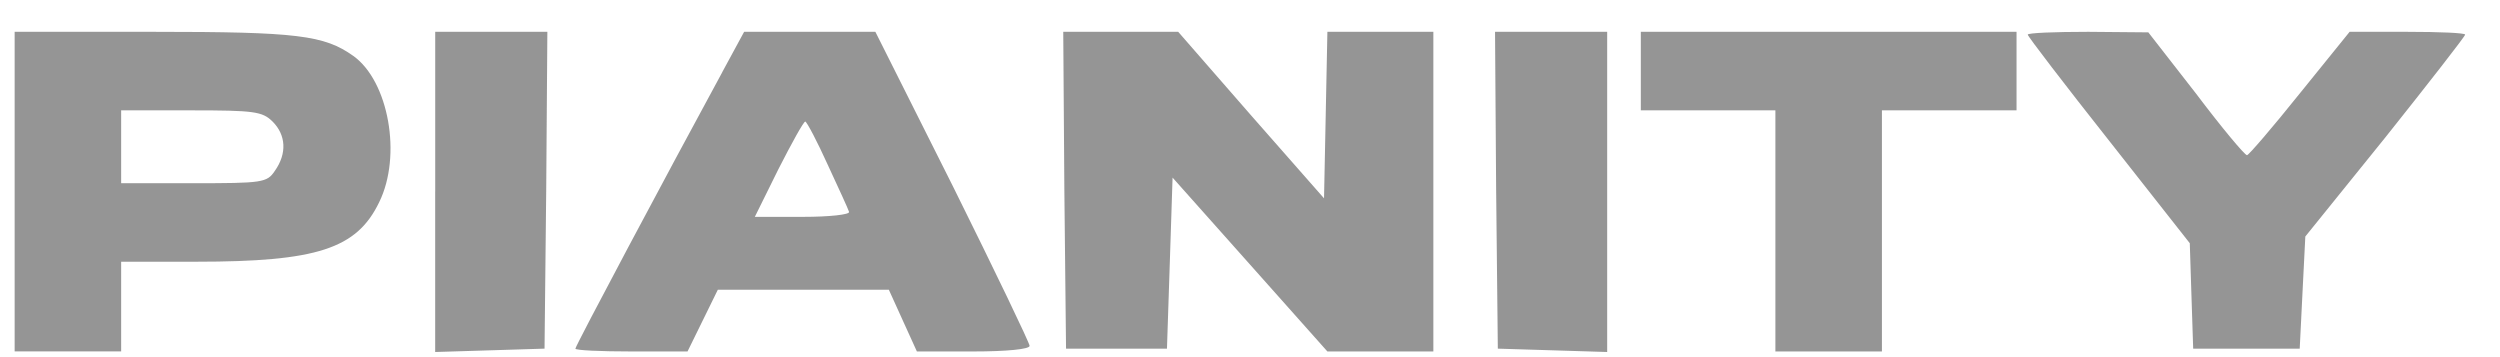 <svg width="70" height="10" fill="none" xmlns="http://www.w3.org/2000/svg"><path d="M.41 5.366V9.84h2.982V7.328h2.104c3.376 0 4.491-.36 5.12-1.664.643-1.303.266-3.391-.723-4.098-.817-.581-1.57-.675-5.59-.675H.41v4.475Zm7.222-1.963c.377.377.408.895.063 1.382-.22.33-.346.345-2.277.345H3.392V3.09h1.963c1.759 0 1.994.031 2.277.314ZM12.185 5.366v4.49l1.54-.047 1.522-.047.047-4.443.032-4.428h-3.14v4.475ZM20.224 2.021c-1.538 2.827-4.113 7.663-4.113 7.741 0 .047.706.079 1.57.079h1.57l.424-.864.424-.864h4.789l.392.864.393.864h1.57c.942 0 1.586-.063 1.586-.157 0-.079-.974-2.104-2.151-4.475L24.51.89h-3.674l-.613 1.13Zm2.952 2.591c.299.644.581 1.256.597 1.319.031.078-.55.141-1.288.141h-1.35l.66-1.334c.376-.738.706-1.335.753-1.335.047.016.33.55.628 1.209ZM29.802 5.319l.047 4.443h2.826l.079-2.387.078-2.402L35 7.407l2.167 2.434h2.967V.89h-2.967l-.047 2.34-.047 2.323L35.03 3.23 32.989.89h-3.218l.031 4.429ZM41.892 5.319l.047 4.443 1.539.047 1.523.047V.891h-3.14l.031 4.428ZM45.943 1.99v1.099h3.768v6.752h2.983V3.089h3.769V.891h-10.52V1.99ZM56.777.97c0 .046 1.02 1.38 2.276 2.967l2.261 2.873.047 1.476.048 1.476h2.983l.078-1.57.079-1.57 2.245-2.78c1.225-1.538 2.23-2.826 2.23-2.873 0-.047-.722-.078-1.617-.078h-1.618l-1.397 1.727c-.754.942-1.429 1.727-1.476 1.727-.063 0-.707-.77-1.429-1.727L60.153.906l-1.68-.015c-.943 0-1.696.031-1.696.078Z" fill="#5A5A5A" fill-opacity=".64"/></svg>